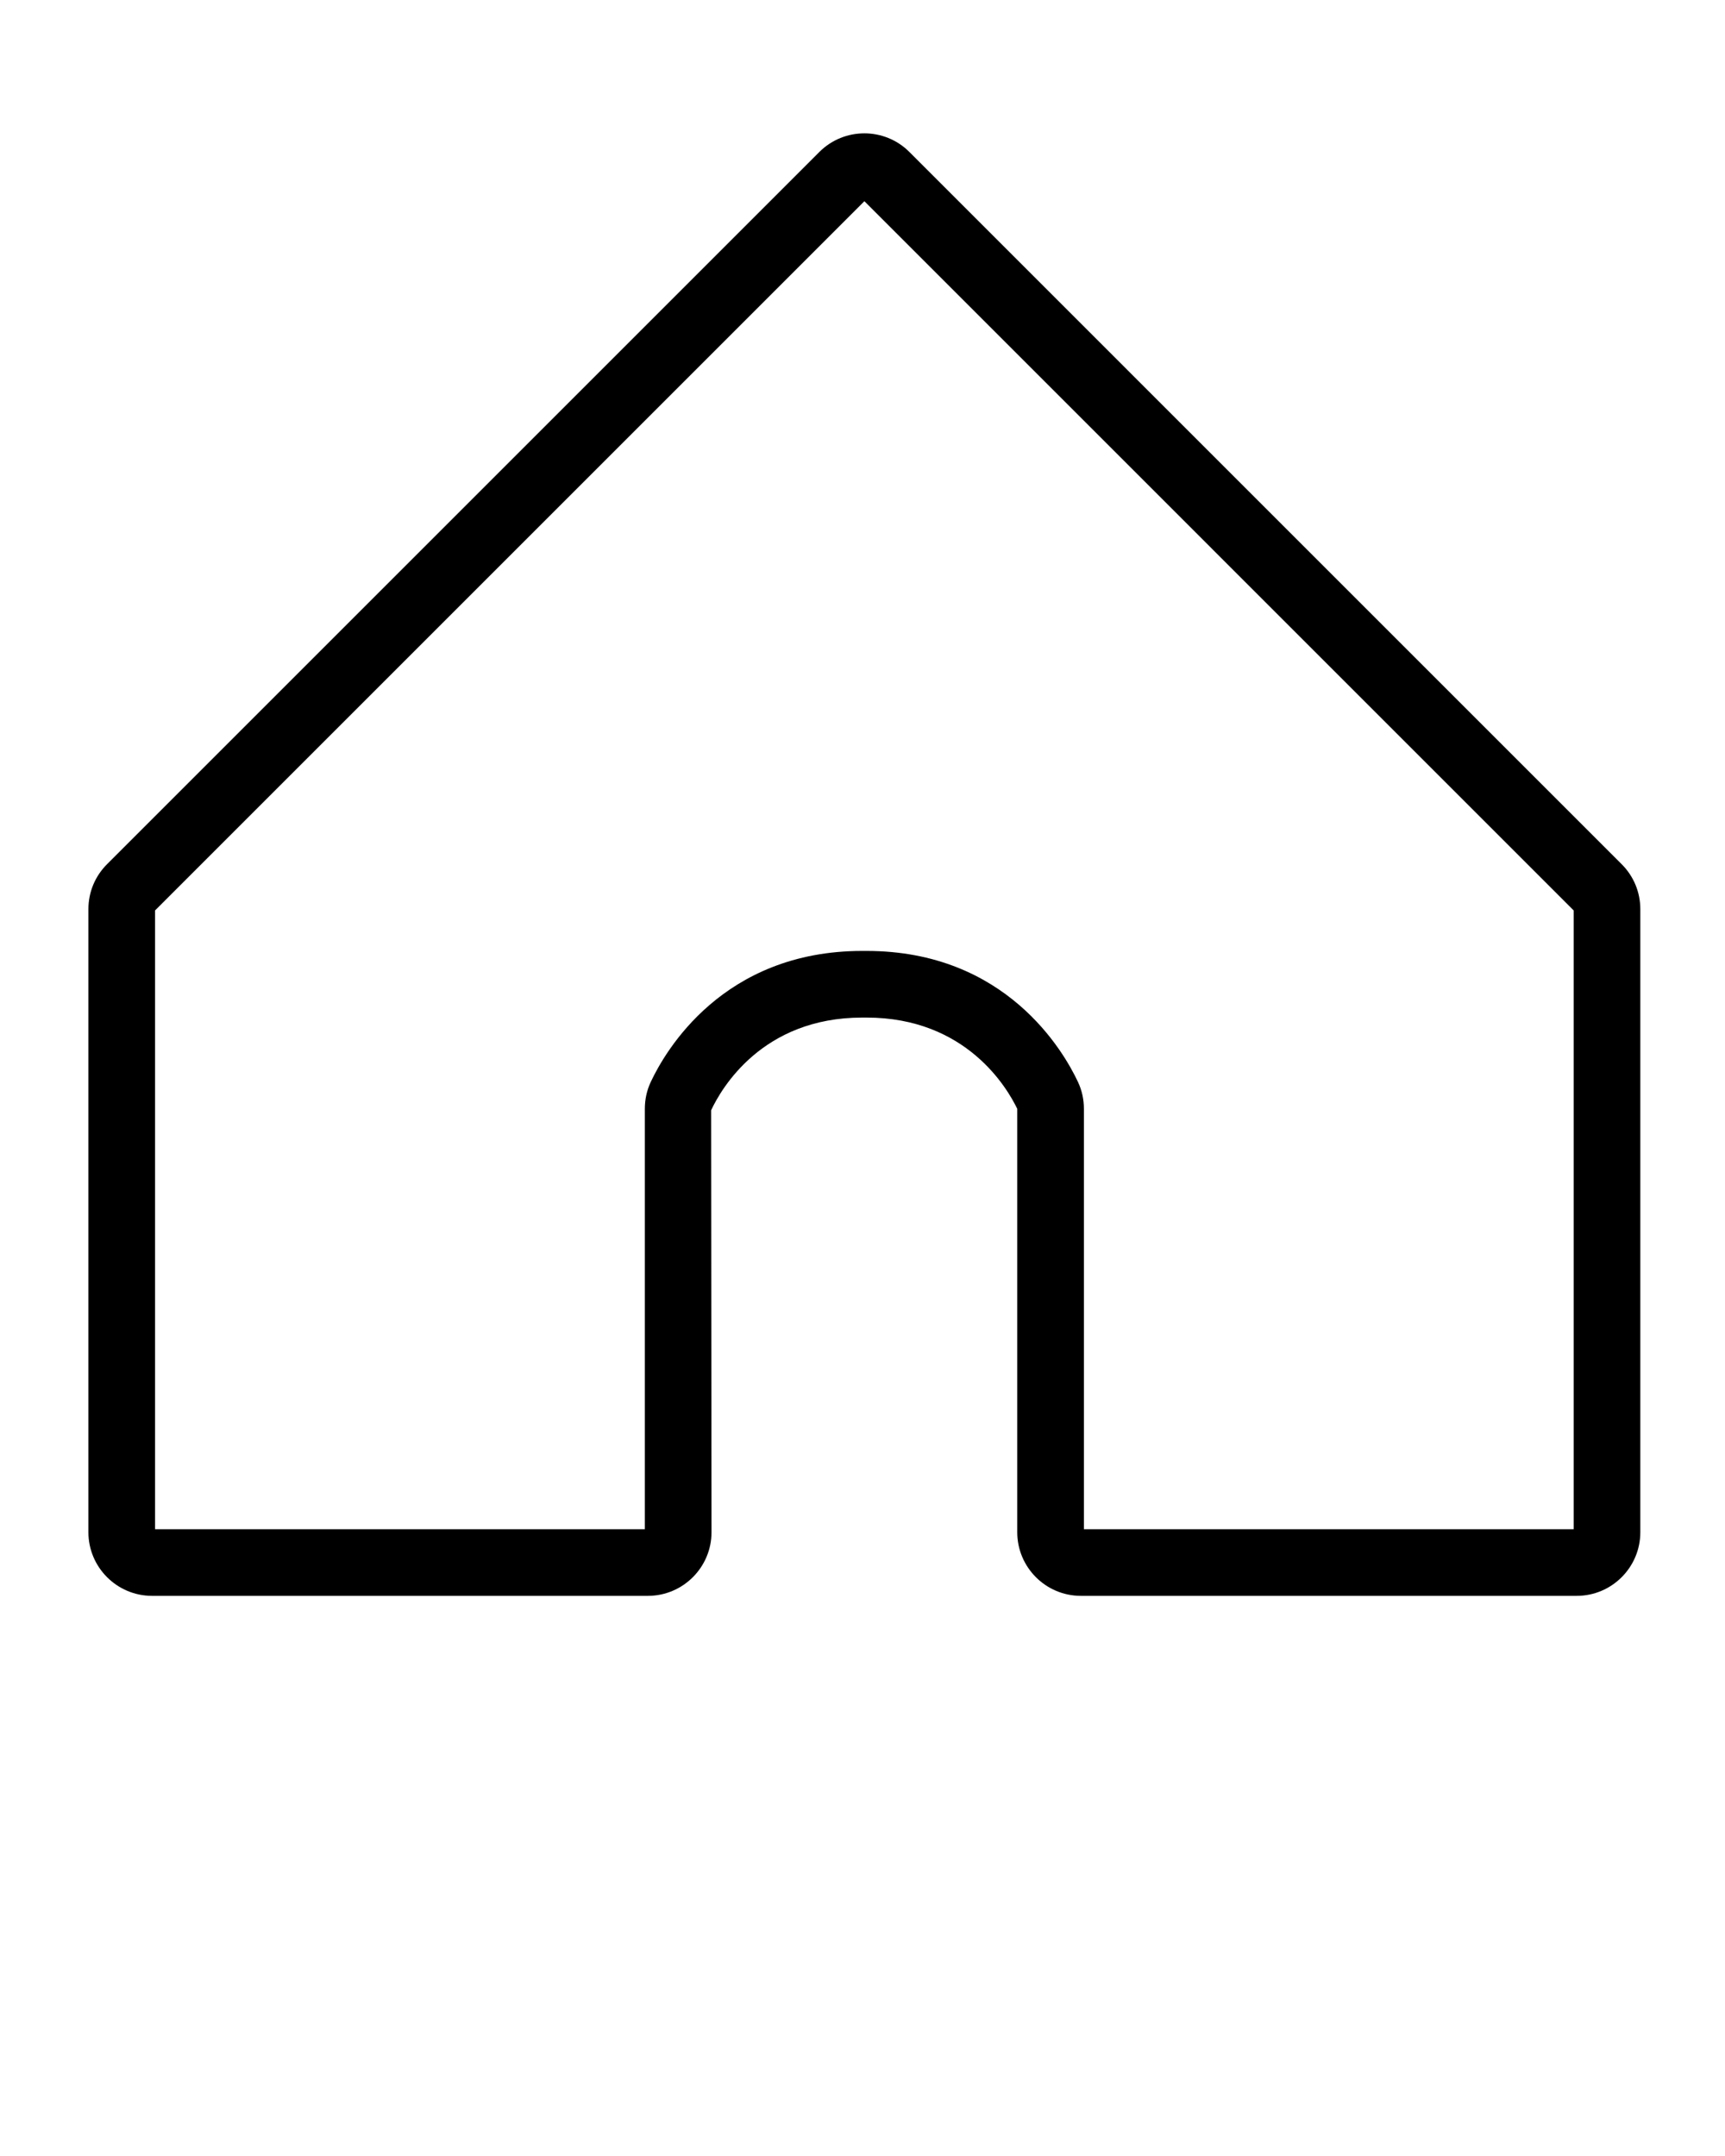 <svg xmlns="http://www.w3.org/2000/svg" 
  xmlns:xlink="http://www.w3.org/1999/xlink" version="1.1" x="0px" y="0px" viewBox="0 0 100 125" enable-background="new 0 0 100 100" xml:space="preserve">
  <g>
    <g>
      <path d="M91.403,92.524H62.66c-2.035,0-3.689-1.655-3.689-3.689V64.288c-0.566-1.177-2.938-5.291-8.735-5.291h-0.254    c-5.798,0-8.169,4.114-8.758,5.376l0.023,24.462c0,2.034-1.655,3.689-3.689,3.689H8.814c-2.034,0-3.689-1.655-3.689-3.689V52.713    c0-0.985,0.383-1.911,1.079-2.607L47.5,8.81c1.437-1.437,3.777-1.439,5.216-0.001l41.295,41.296    c0.697,0.698,1.08,1.624,1.08,2.608v36.122C95.091,90.869,93.437,92.524,91.403,92.524z M62.834,88.66h28.393V52.785    L50.109,11.666L8.989,52.785V88.66h28.393V64.288c0-0.549,0.115-1.072,0.341-1.554c0.832-1.78,4.178-7.601,12.258-7.601h0.254    c8.08,0,11.426,5.821,12.26,7.605c0.225,0.479,0.34,1.002,0.34,1.55V88.66z"/>
    </g>
  </g>
</svg>